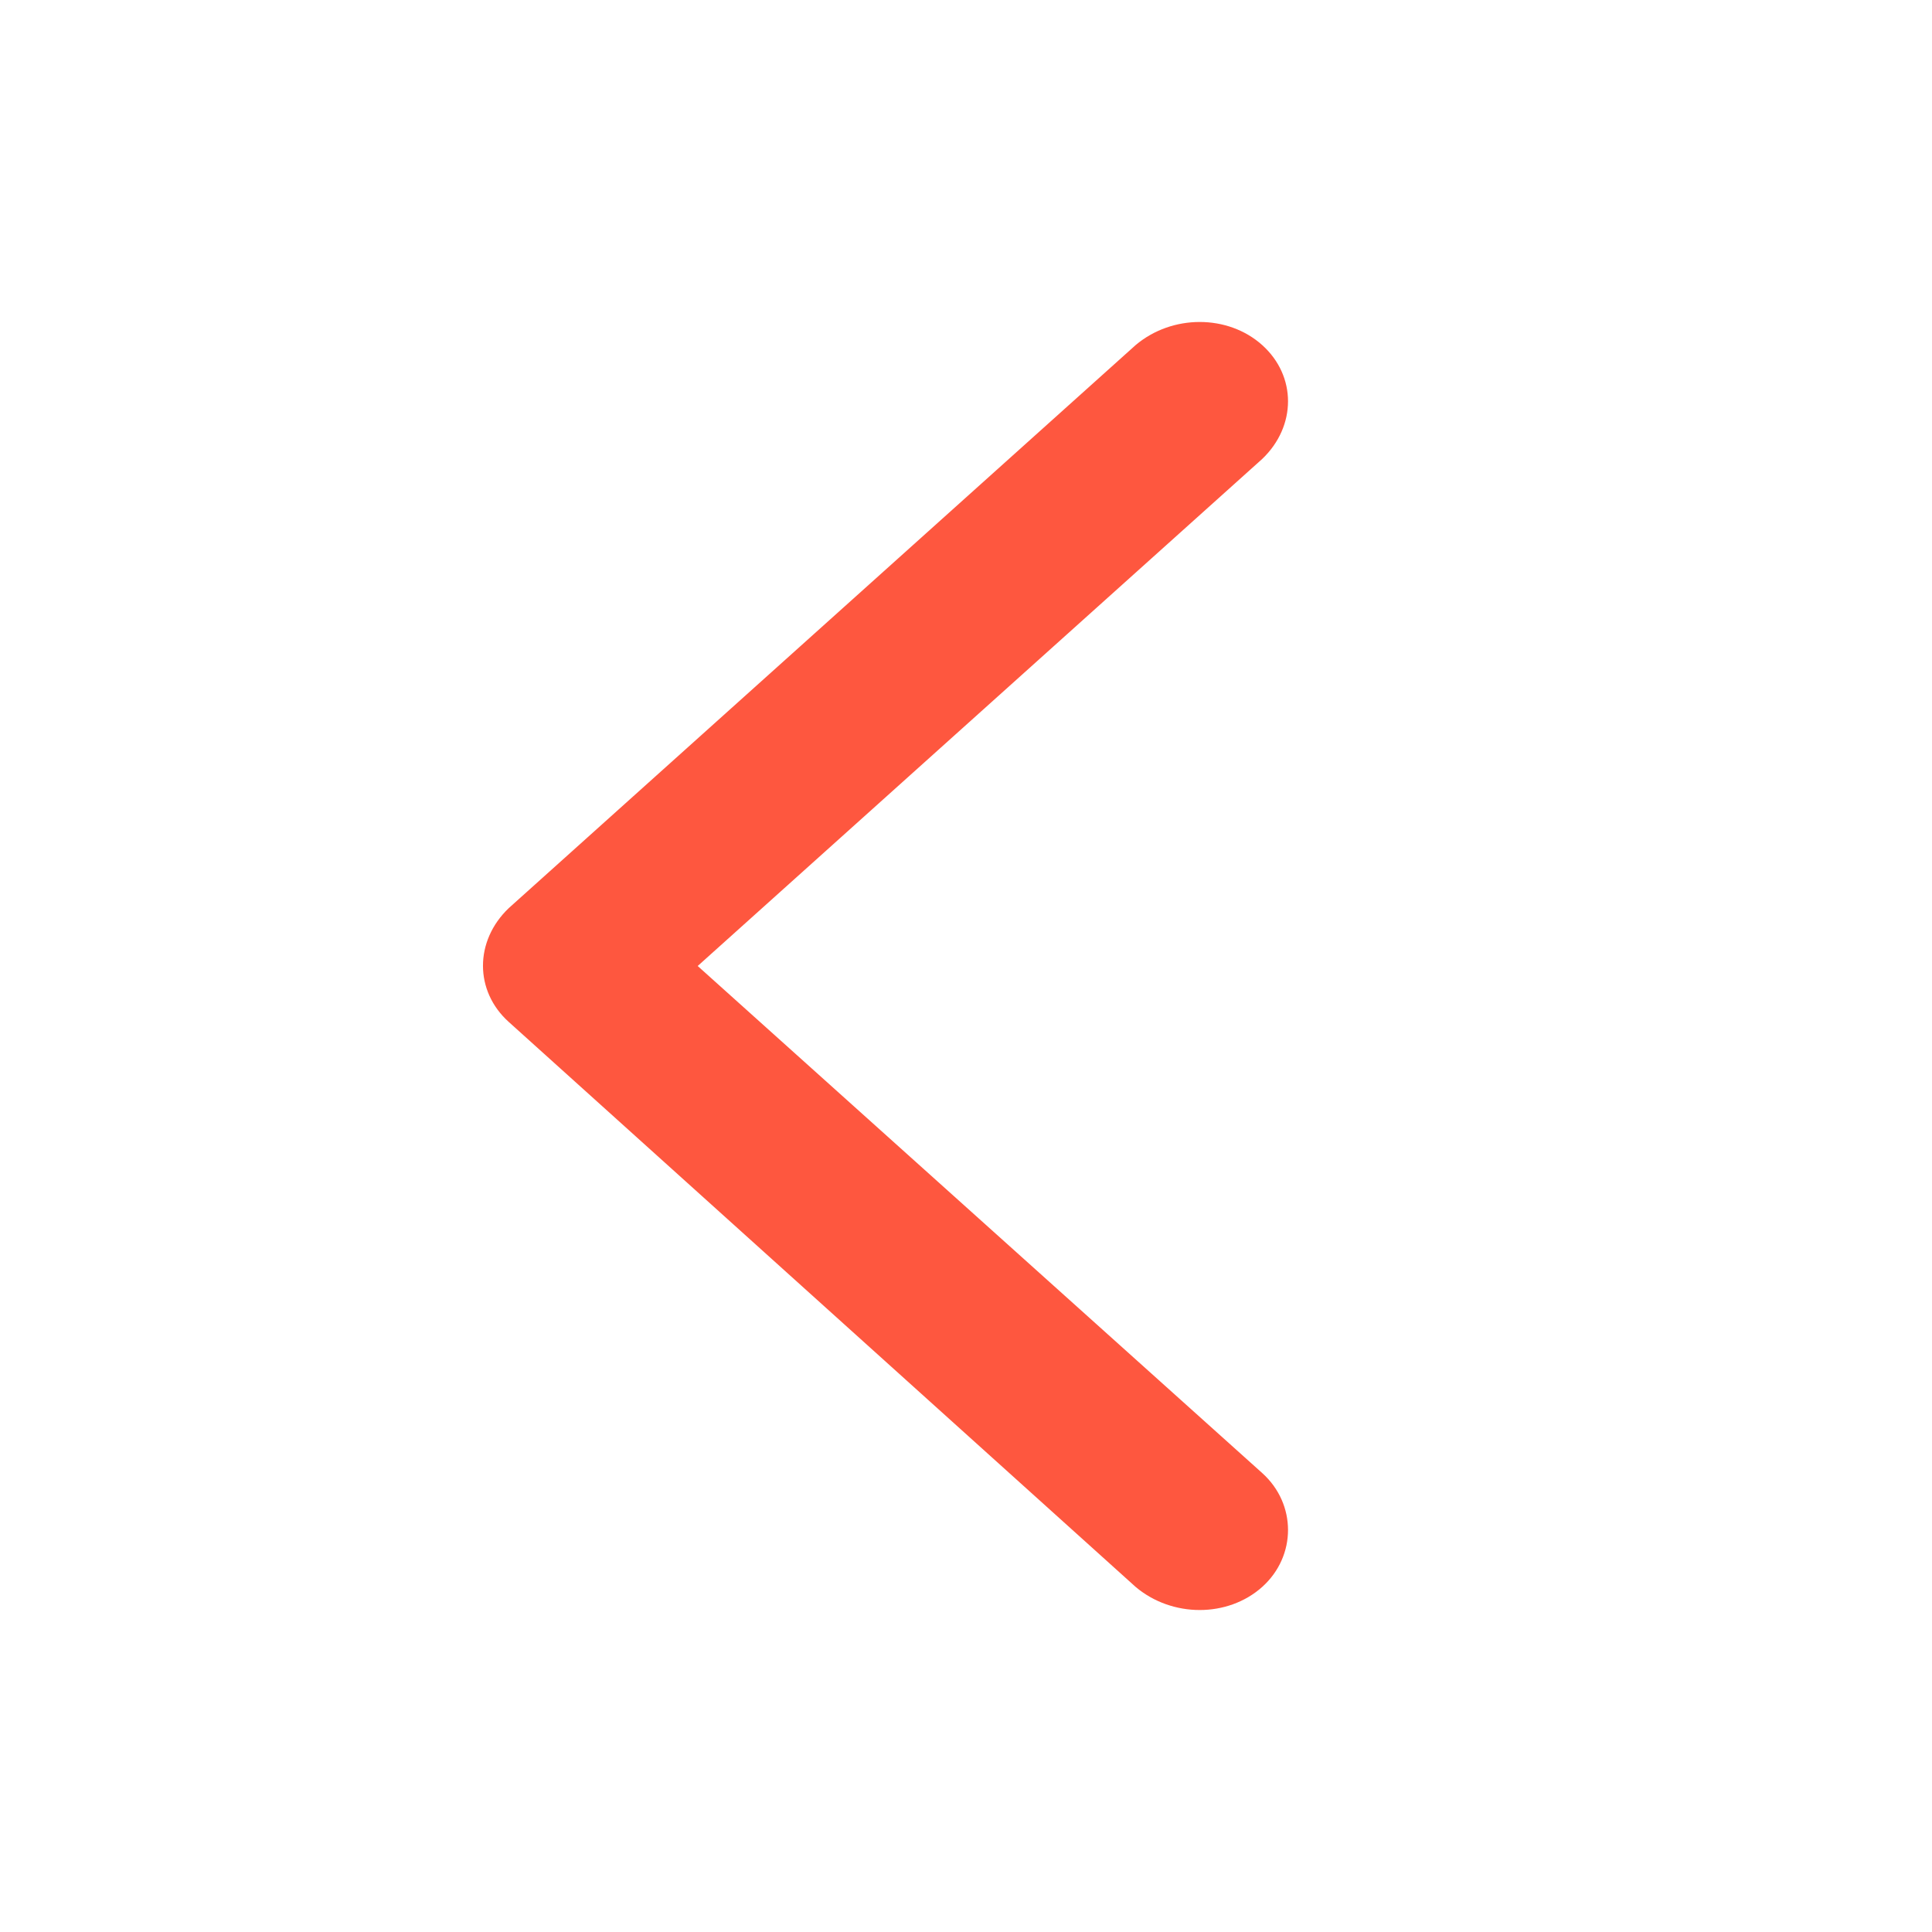 <svg width="24" height="24" viewBox="0 0 24 24" fill="none" xmlns="http://www.w3.org/2000/svg">
<path fill-rule="evenodd" clip-rule="evenodd" d="M6.32 11.281L14.107 4.287C14.56 3.904 15.253 3.904 15.68 4.287C16.107 4.671 16.107 5.293 15.68 5.701L8.667 12L15.68 18.299C16.107 18.683 16.107 19.329 15.68 19.713C15.253 20.096 14.56 20.096 14.107 19.713L6.32 12.695C5.893 12.311 5.893 11.689 6.32 11.281Z" fill="#FE573F"/>
</svg>
